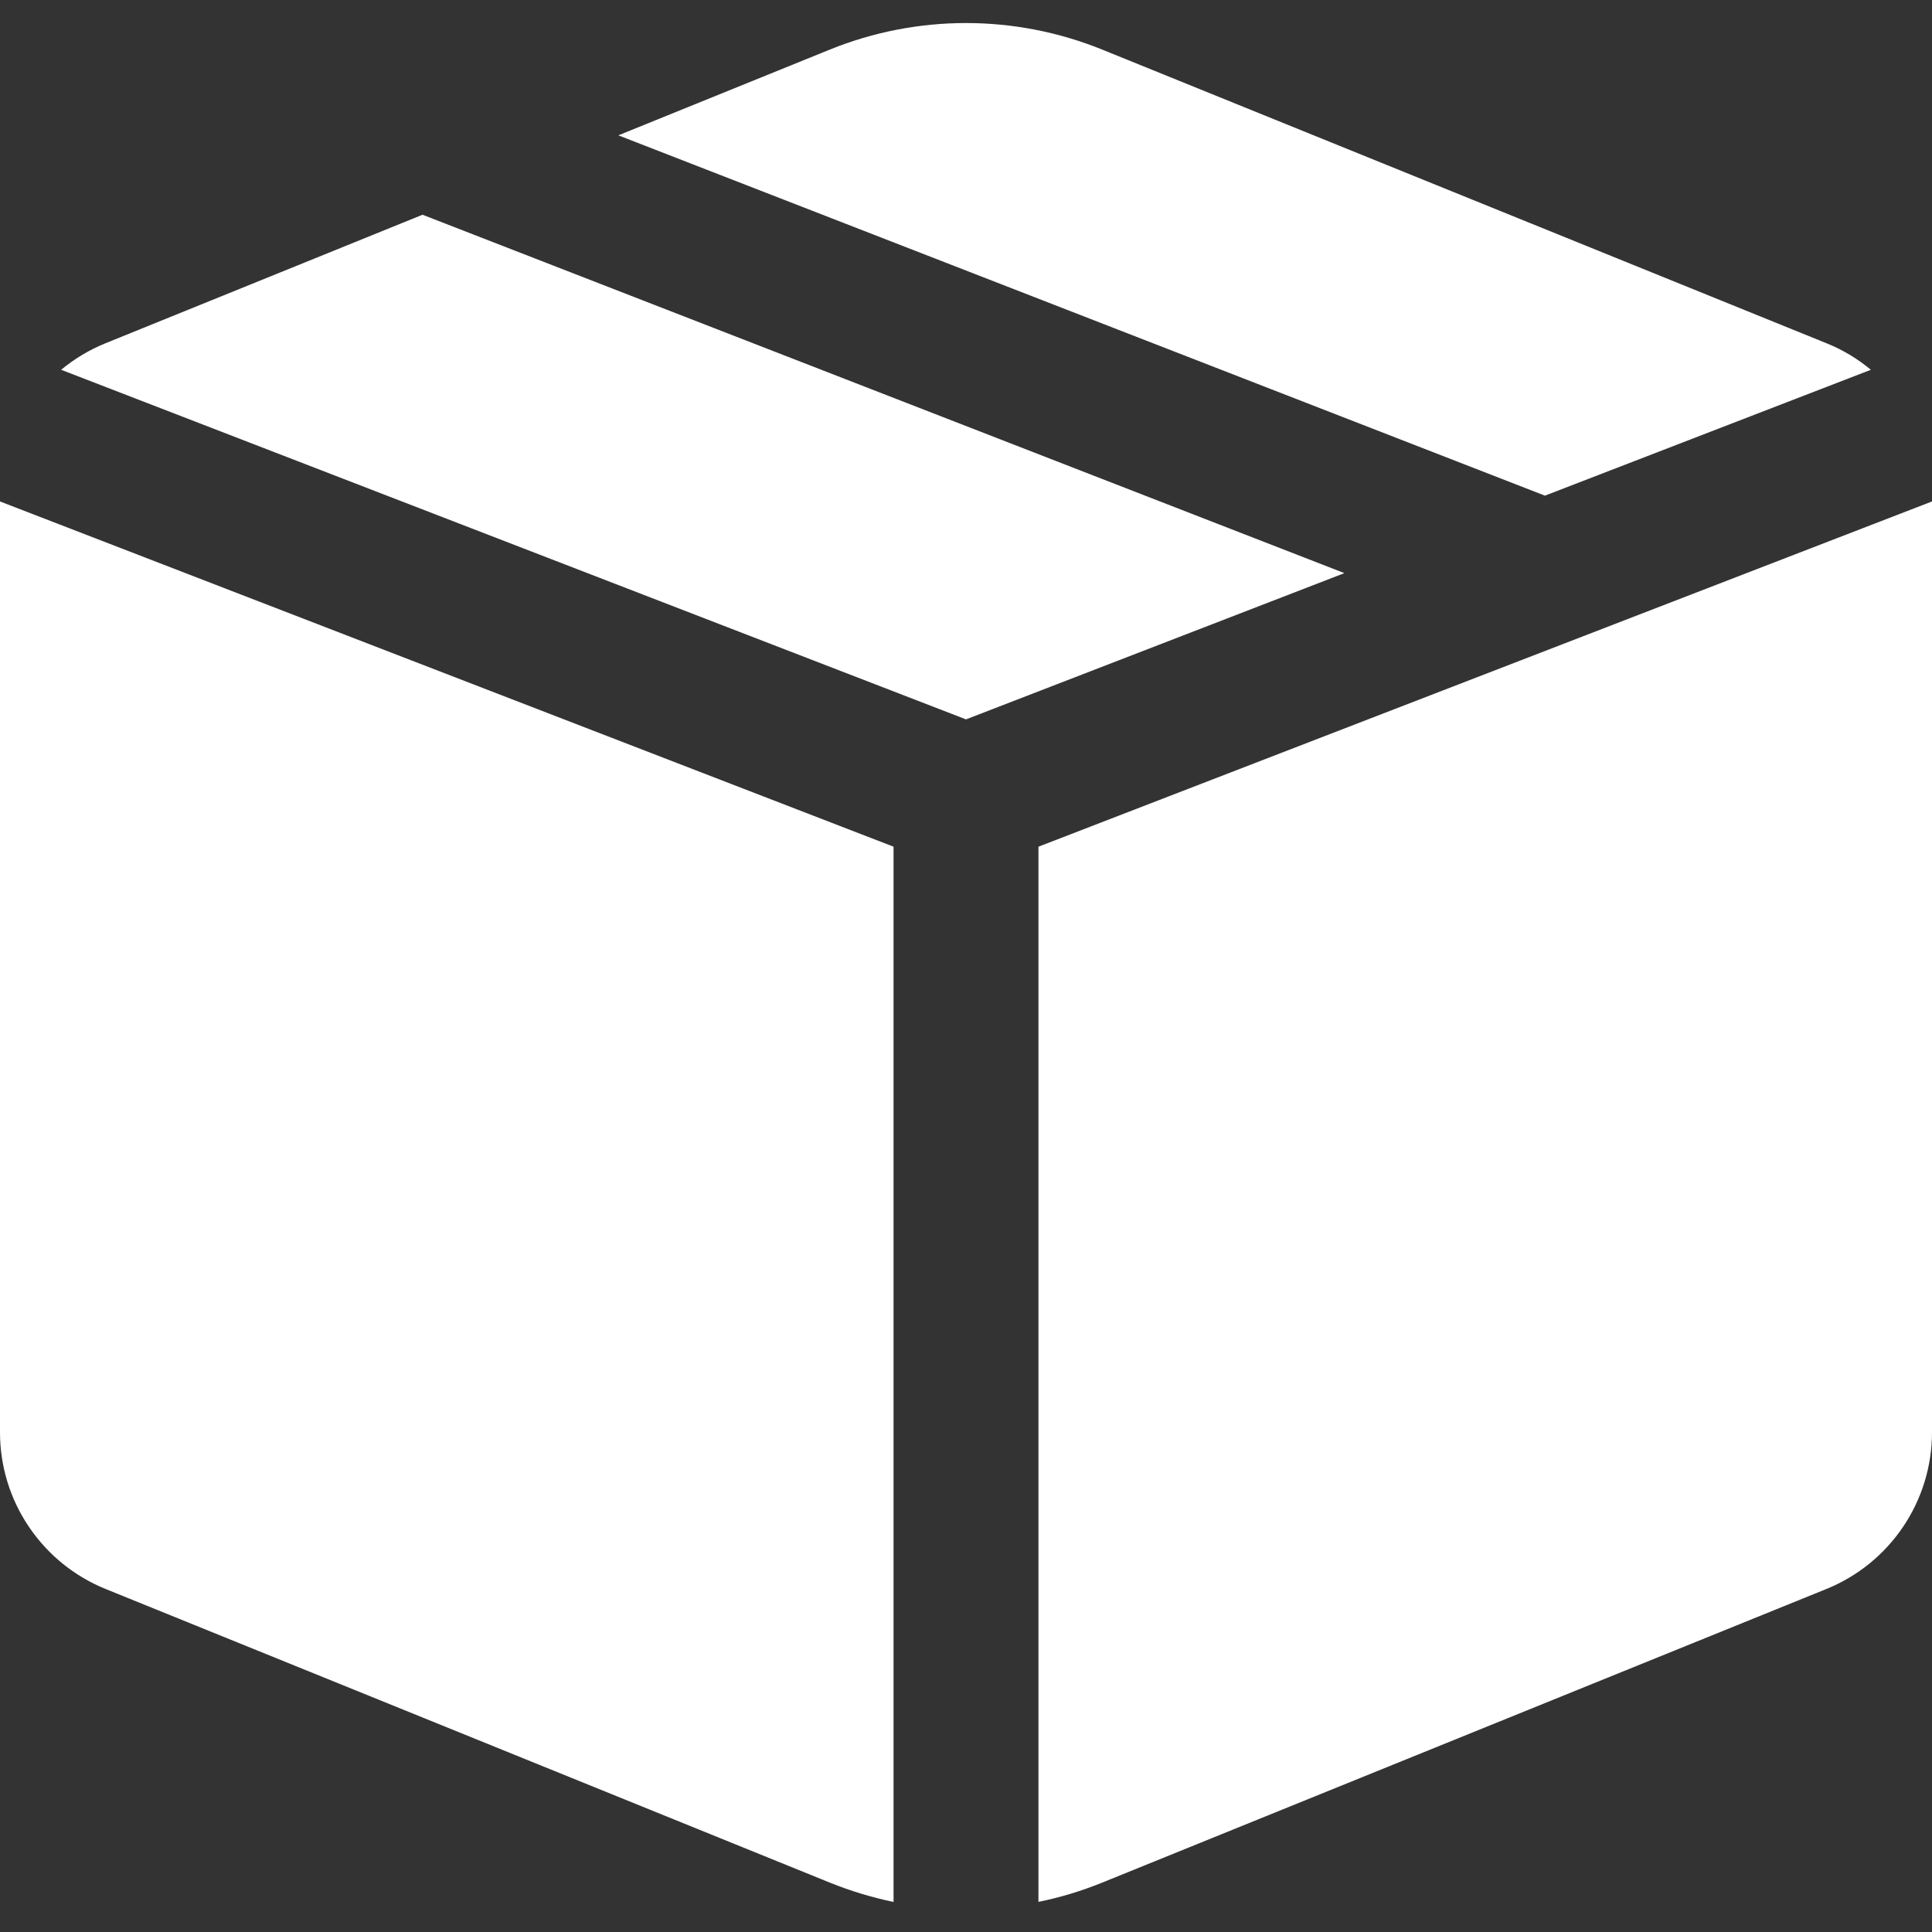 <svg width="20" height="20" viewBox="0 0 20 20" fill="none" xmlns="http://www.w3.org/2000/svg">
<rect x="0" y="0" width="20" height="20" fill="#333333" stroke="none"/>
<path d="M11.409 0.513C10.505 0.147 9.495 0.147 8.591 0.513L6.401 1.401L15.993 5.131L19.367 3.828C19.229 3.713 19.074 3.62 18.907 3.553L11.409 0.513ZM20 5.191L10.75 8.765V19.688C10.974 19.643 11.194 19.576 11.409 19.489L18.907 16.449C19.23 16.318 19.506 16.094 19.701 15.805C19.896 15.516 20 15.175 20 14.827V5.192V5.191ZM9.25 19.688V8.765L0 5.191V14.828C0 15.176 0.104 15.517 0.299 15.805C0.494 16.094 0.77 16.318 1.093 16.449L8.591 19.489C8.806 19.576 9.026 19.642 9.25 19.689V19.688ZM0.633 3.828L10 7.447L13.917 5.933L4.374 2.223L1.093 3.553C0.923 3.622 0.769 3.715 0.633 3.828Z" fill="white"/>
</svg>
